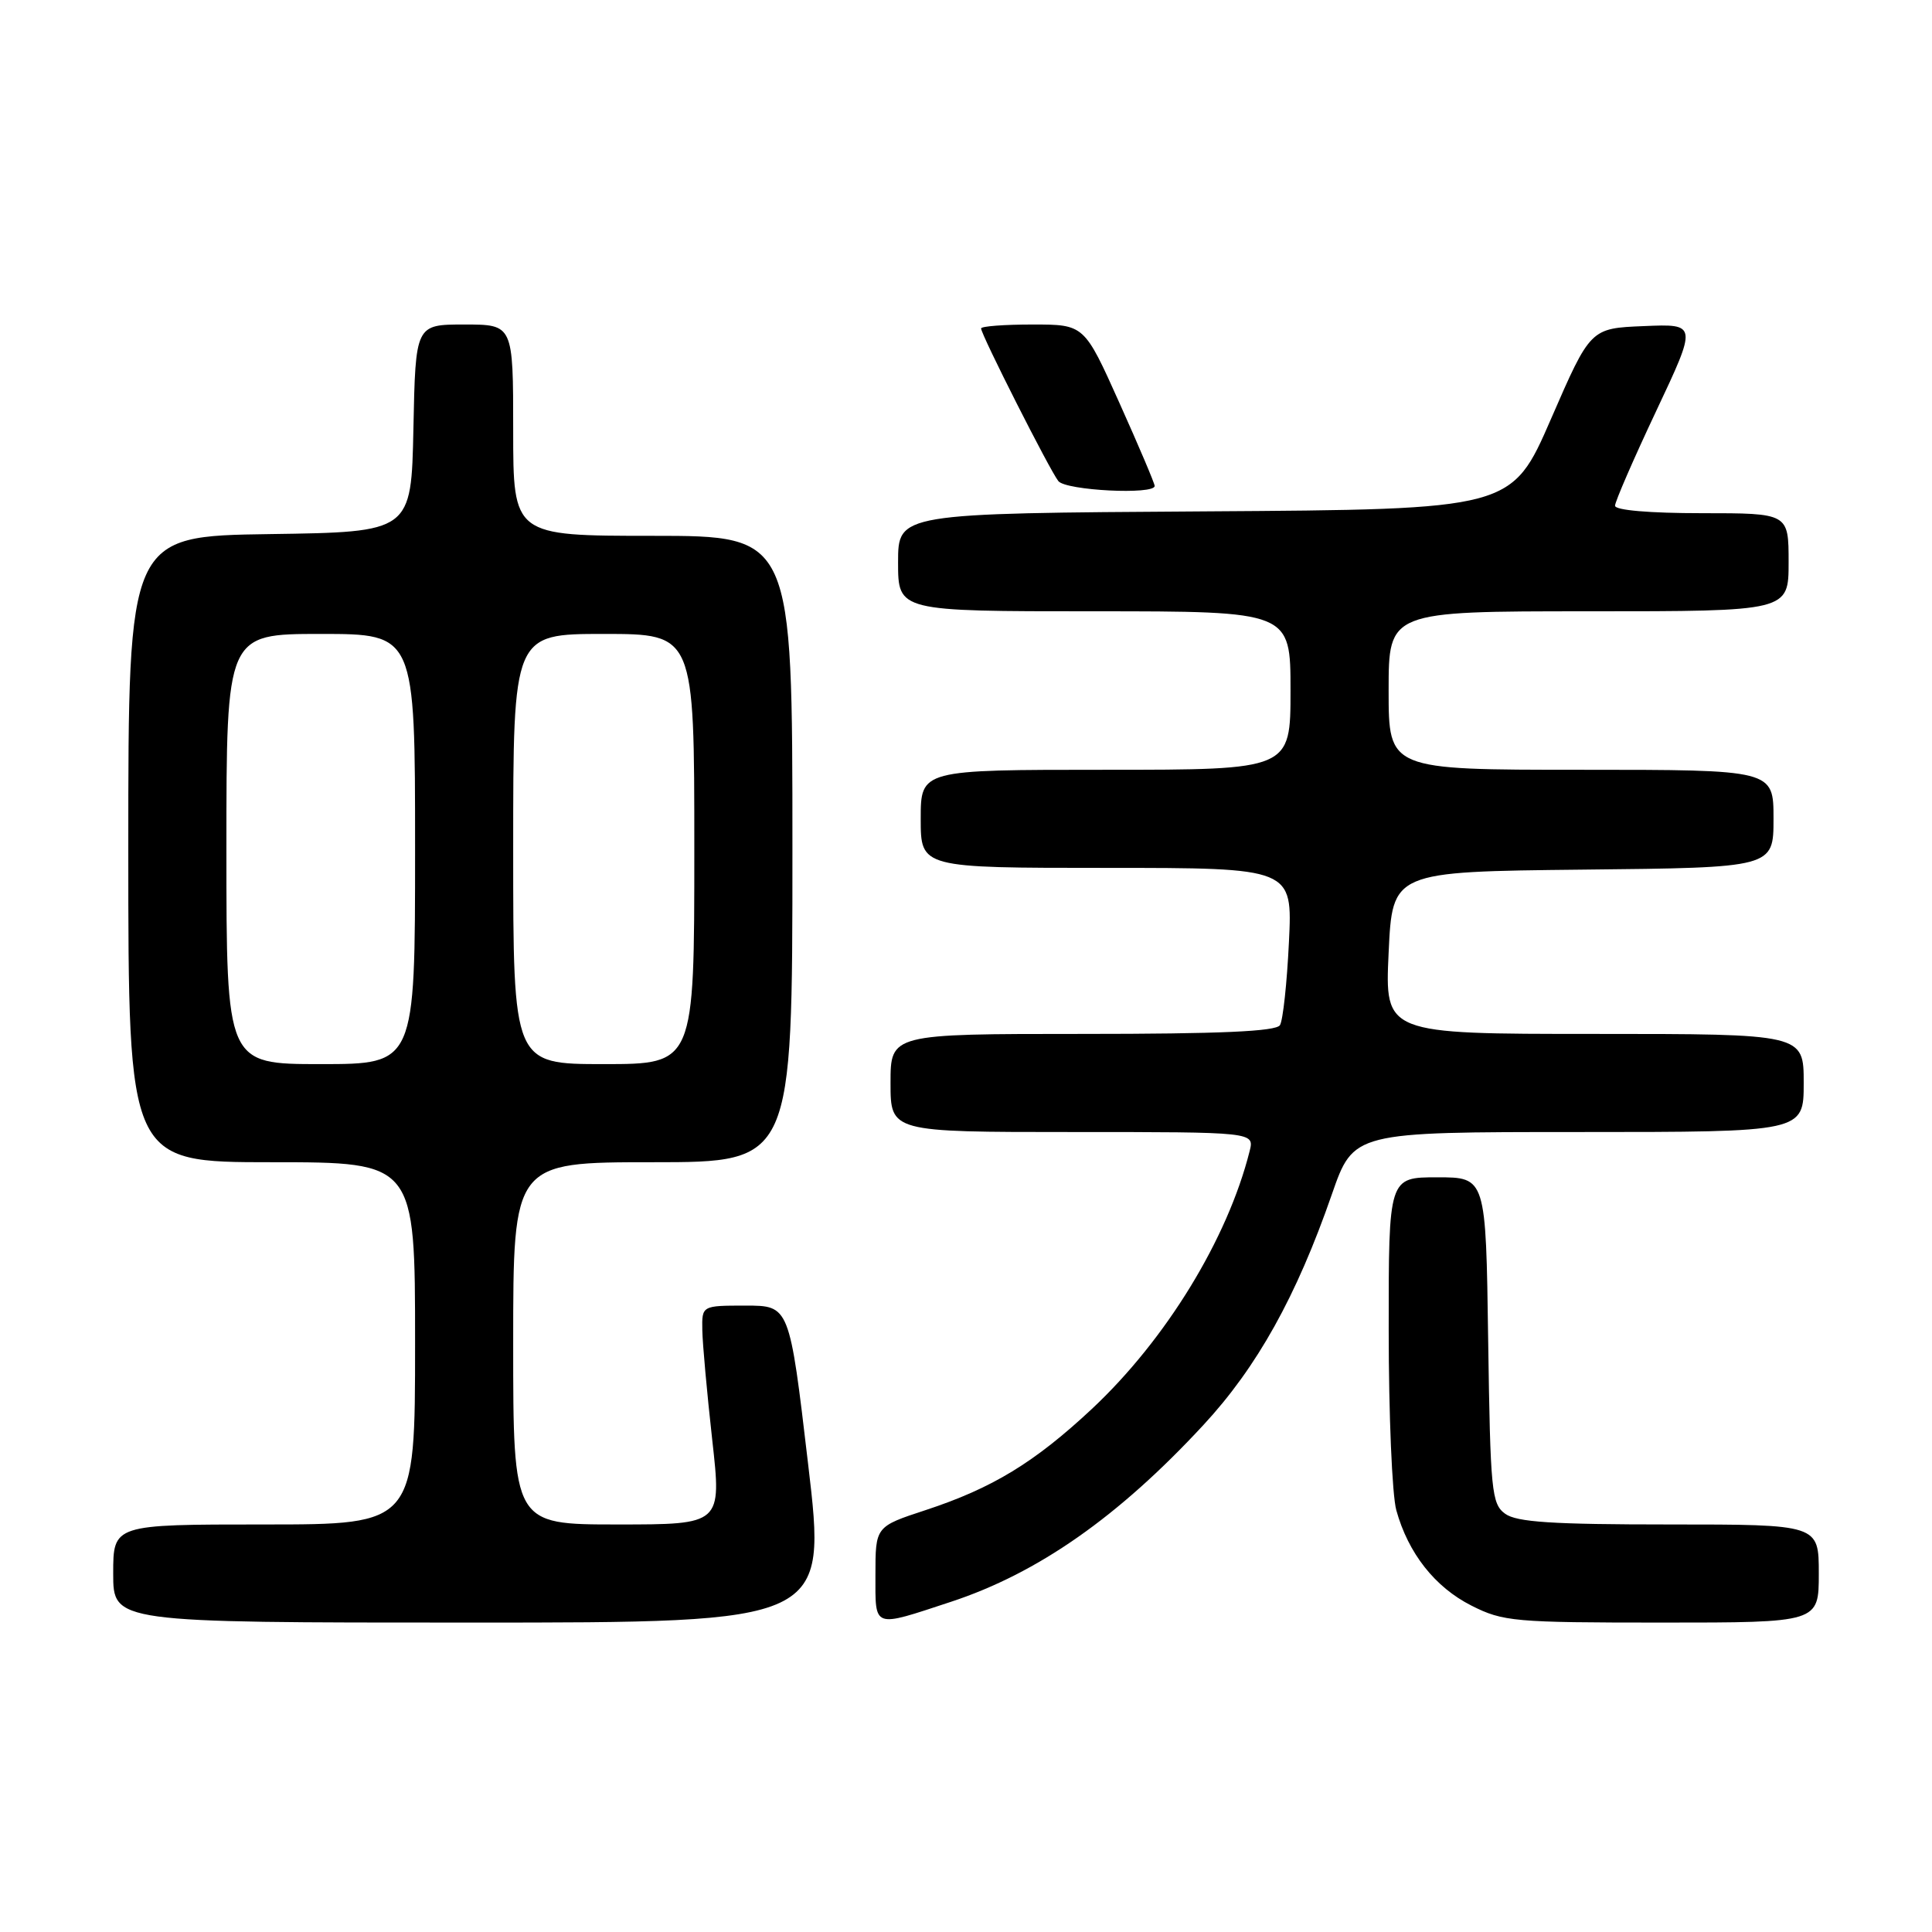 <?xml version="1.0" encoding="UTF-8" standalone="no"?>
<!DOCTYPE svg PUBLIC "-//W3C//DTD SVG 1.1//EN" "http://www.w3.org/Graphics/SVG/1.1/DTD/svg11.dtd" >
<svg xmlns="http://www.w3.org/2000/svg" xmlns:xlink="http://www.w3.org/1999/xlink" version="1.1" viewBox="0 0 256 256">
 <g >
 <path fill="currentColor"
d=" M 107.08 194.00 C 104.61 173.00 104.61 173.00 98.80 173.00 C 93.00 173.00 93.00 173.00 93.06 176.25 C 93.09 178.04 93.68 184.56 94.37 190.75 C 95.63 202.00 95.63 202.00 81.81 202.00 C 68.00 202.00 68.00 202.00 68.00 178.00 C 68.00 154.00 68.00 154.00 86.50 154.00 C 105.00 154.00 105.00 154.00 105.00 112.50 C 105.00 71.00 105.00 71.00 86.50 71.00 C 68.00 71.00 68.00 71.00 68.00 57.00 C 68.00 43.00 68.00 43.00 61.53 43.00 C 55.06 43.00 55.06 43.00 54.78 56.75 C 54.50 70.50 54.50 70.50 35.75 70.77 C 17.00 71.04 17.00 71.04 17.00 112.52 C 17.00 154.00 17.00 154.00 36.00 154.00 C 55.00 154.00 55.00 154.00 55.00 178.00 C 55.00 202.00 55.00 202.00 35.00 202.00 C 15.00 202.00 15.00 202.00 15.00 208.50 C 15.00 215.00 15.00 215.00 62.28 215.00 C 109.56 215.00 109.56 215.00 107.08 194.00 Z  M 126.00 212.25 C 137.54 208.45 148.20 200.98 159.44 188.84 C 166.57 181.15 171.79 171.77 176.48 158.25 C 179.35 150.00 179.35 150.00 209.17 150.00 C 239.00 150.00 239.00 150.00 239.00 143.50 C 239.00 137.00 239.00 137.00 211.25 137.00 C 183.50 137.00 183.50 137.00 184.00 126.25 C 184.50 115.50 184.50 115.50 209.75 115.23 C 235.00 114.97 235.00 114.97 235.00 108.48 C 235.00 102.00 235.00 102.00 209.50 102.00 C 184.00 102.00 184.00 102.00 184.00 91.50 C 184.00 81.00 184.00 81.00 210.50 81.00 C 237.00 81.00 237.00 81.00 237.00 74.50 C 237.00 68.00 237.00 68.00 225.50 68.00 C 218.60 68.00 214.00 67.61 214.00 67.01 C 214.00 66.47 216.45 60.83 219.45 54.47 C 224.90 42.91 224.90 42.91 217.82 43.21 C 210.74 43.50 210.74 43.50 205.52 55.50 C 200.30 67.50 200.30 67.50 159.65 67.76 C 119.00 68.02 119.00 68.02 119.00 74.51 C 119.00 81.00 119.00 81.00 145.00 81.00 C 171.00 81.00 171.00 81.00 171.00 91.50 C 171.00 102.00 171.00 102.00 146.50 102.00 C 122.00 102.00 122.00 102.00 122.00 108.50 C 122.00 115.00 122.00 115.00 146.63 115.00 C 171.27 115.00 171.27 115.00 170.79 124.84 C 170.53 130.25 170.00 135.20 169.60 135.84 C 169.08 136.67 161.71 137.00 143.44 137.00 C 118.00 137.00 118.00 137.00 118.00 143.50 C 118.00 150.00 118.00 150.00 142.11 150.00 C 166.22 150.00 166.22 150.00 165.58 152.54 C 162.66 164.16 154.50 177.49 144.69 186.68 C 137.07 193.80 131.49 197.19 122.64 200.10 C 116.00 202.28 116.00 202.28 116.00 208.66 C 116.00 215.86 115.54 215.69 126.00 212.25 Z  M 241.00 208.50 C 241.00 202.00 241.00 202.00 221.19 202.00 C 205.67 202.00 200.96 201.69 199.44 200.58 C 197.64 199.27 197.48 197.60 197.19 177.58 C 196.89 156.00 196.89 156.00 190.44 156.00 C 184.00 156.00 184.00 156.00 184.01 176.25 C 184.01 187.39 184.46 198.13 185.02 200.12 C 186.60 205.82 190.14 210.31 194.97 212.75 C 199.16 214.87 200.64 215.00 220.21 215.00 C 241.00 215.00 241.00 215.00 241.00 208.50 Z  M 153.00 64.39 C 153.00 64.06 150.90 59.11 148.33 53.39 C 143.67 43.00 143.67 43.00 136.83 43.00 C 133.08 43.00 130.00 43.23 130.00 43.52 C 130.00 44.34 139.12 62.36 140.24 63.75 C 141.25 65.00 153.00 65.59 153.00 64.39 Z  M 30.00 112.50 C 30.00 84.00 30.00 84.00 42.50 84.00 C 55.00 84.00 55.00 84.00 55.00 112.50 C 55.00 141.00 55.00 141.00 42.50 141.00 C 30.00 141.00 30.00 141.00 30.00 112.50 Z  M 68.00 112.50 C 68.00 84.00 68.00 84.00 80.00 84.00 C 92.00 84.00 92.00 84.00 92.00 112.50 C 92.00 141.00 92.00 141.00 80.00 141.00 C 68.00 141.00 68.00 141.00 68.00 112.50 Z "/>
</g>
</svg>
